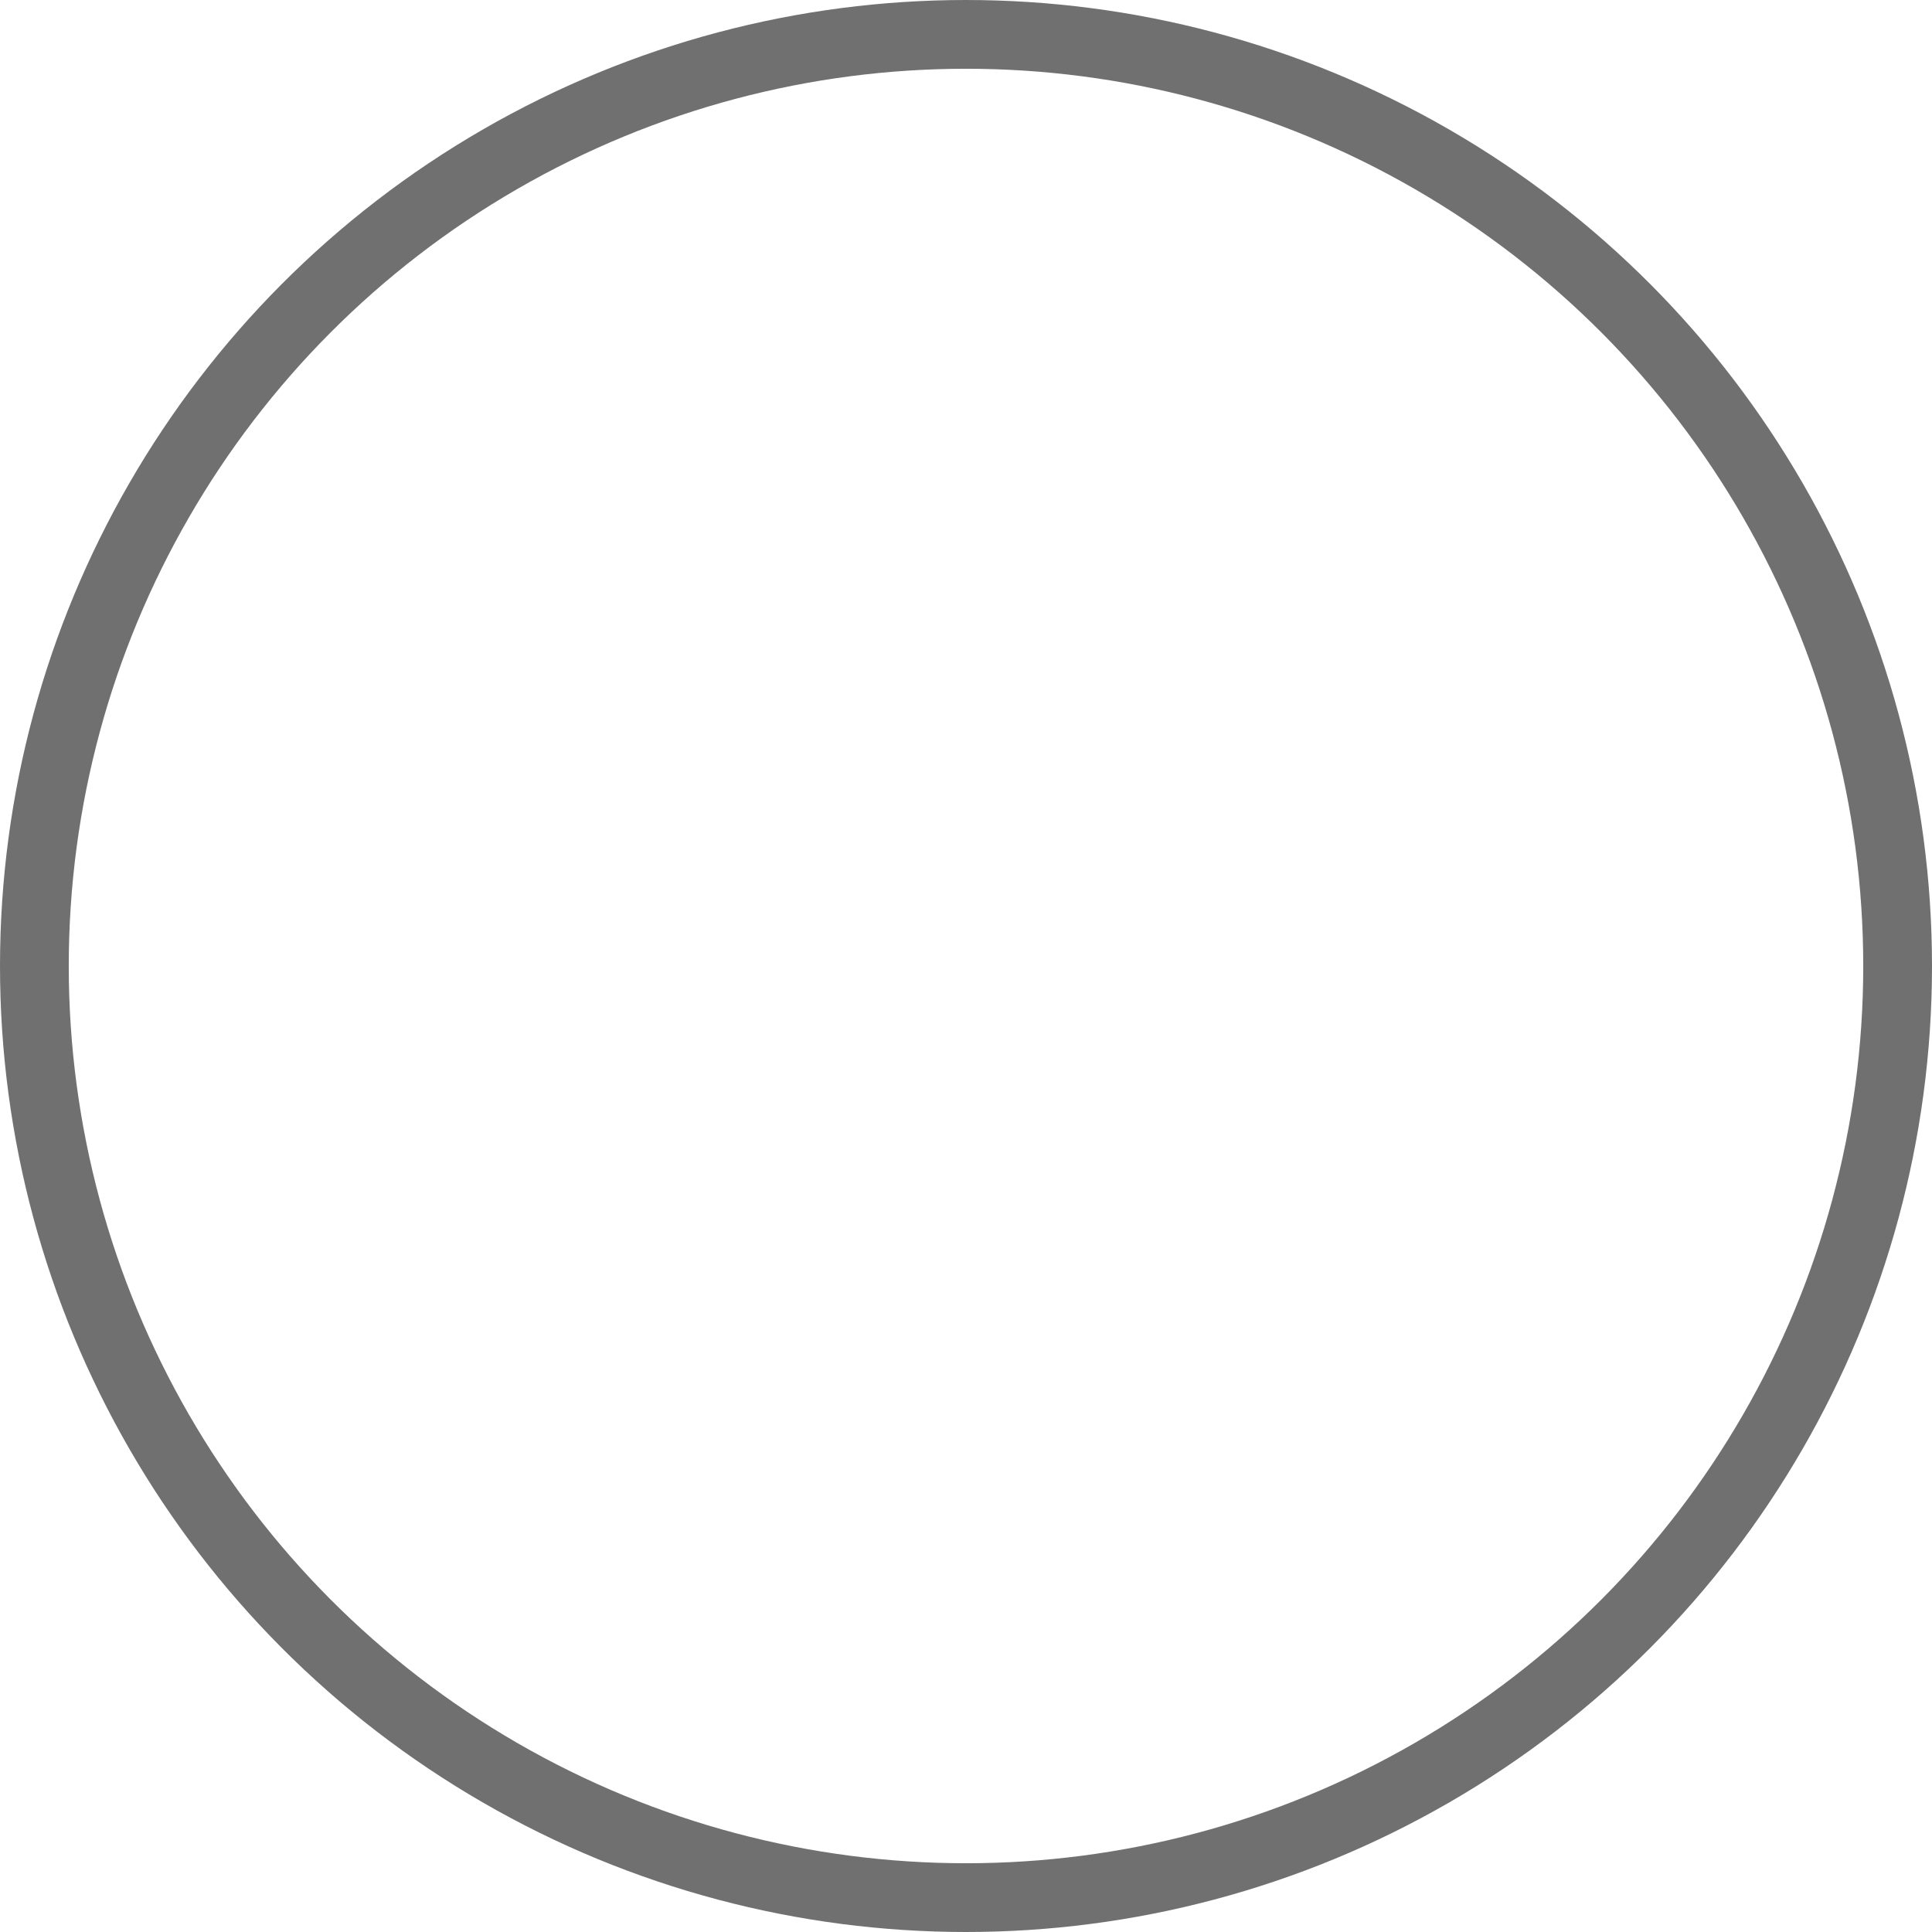 <svg xmlns="http://www.w3.org/2000/svg" viewBox="0 0 562 562">
  <defs>
    <style>
      .cls-1, .cls-3 {
        fill: none;
      }

      .cls-1 {
        stroke: #707070;
        stroke-width: 20px;
      }

      .cls-2 {
        stroke: none;
      }
    </style>
  </defs>
  <g id="Ellipse_5" data-name="Ellipse 5" class="cls-1">
    <circle class="cls-2" cx="281" cy="281" r="281"/>
    <circle class="cls-3" cx="281" cy="281" r="271"/>
  </g>
</svg>
